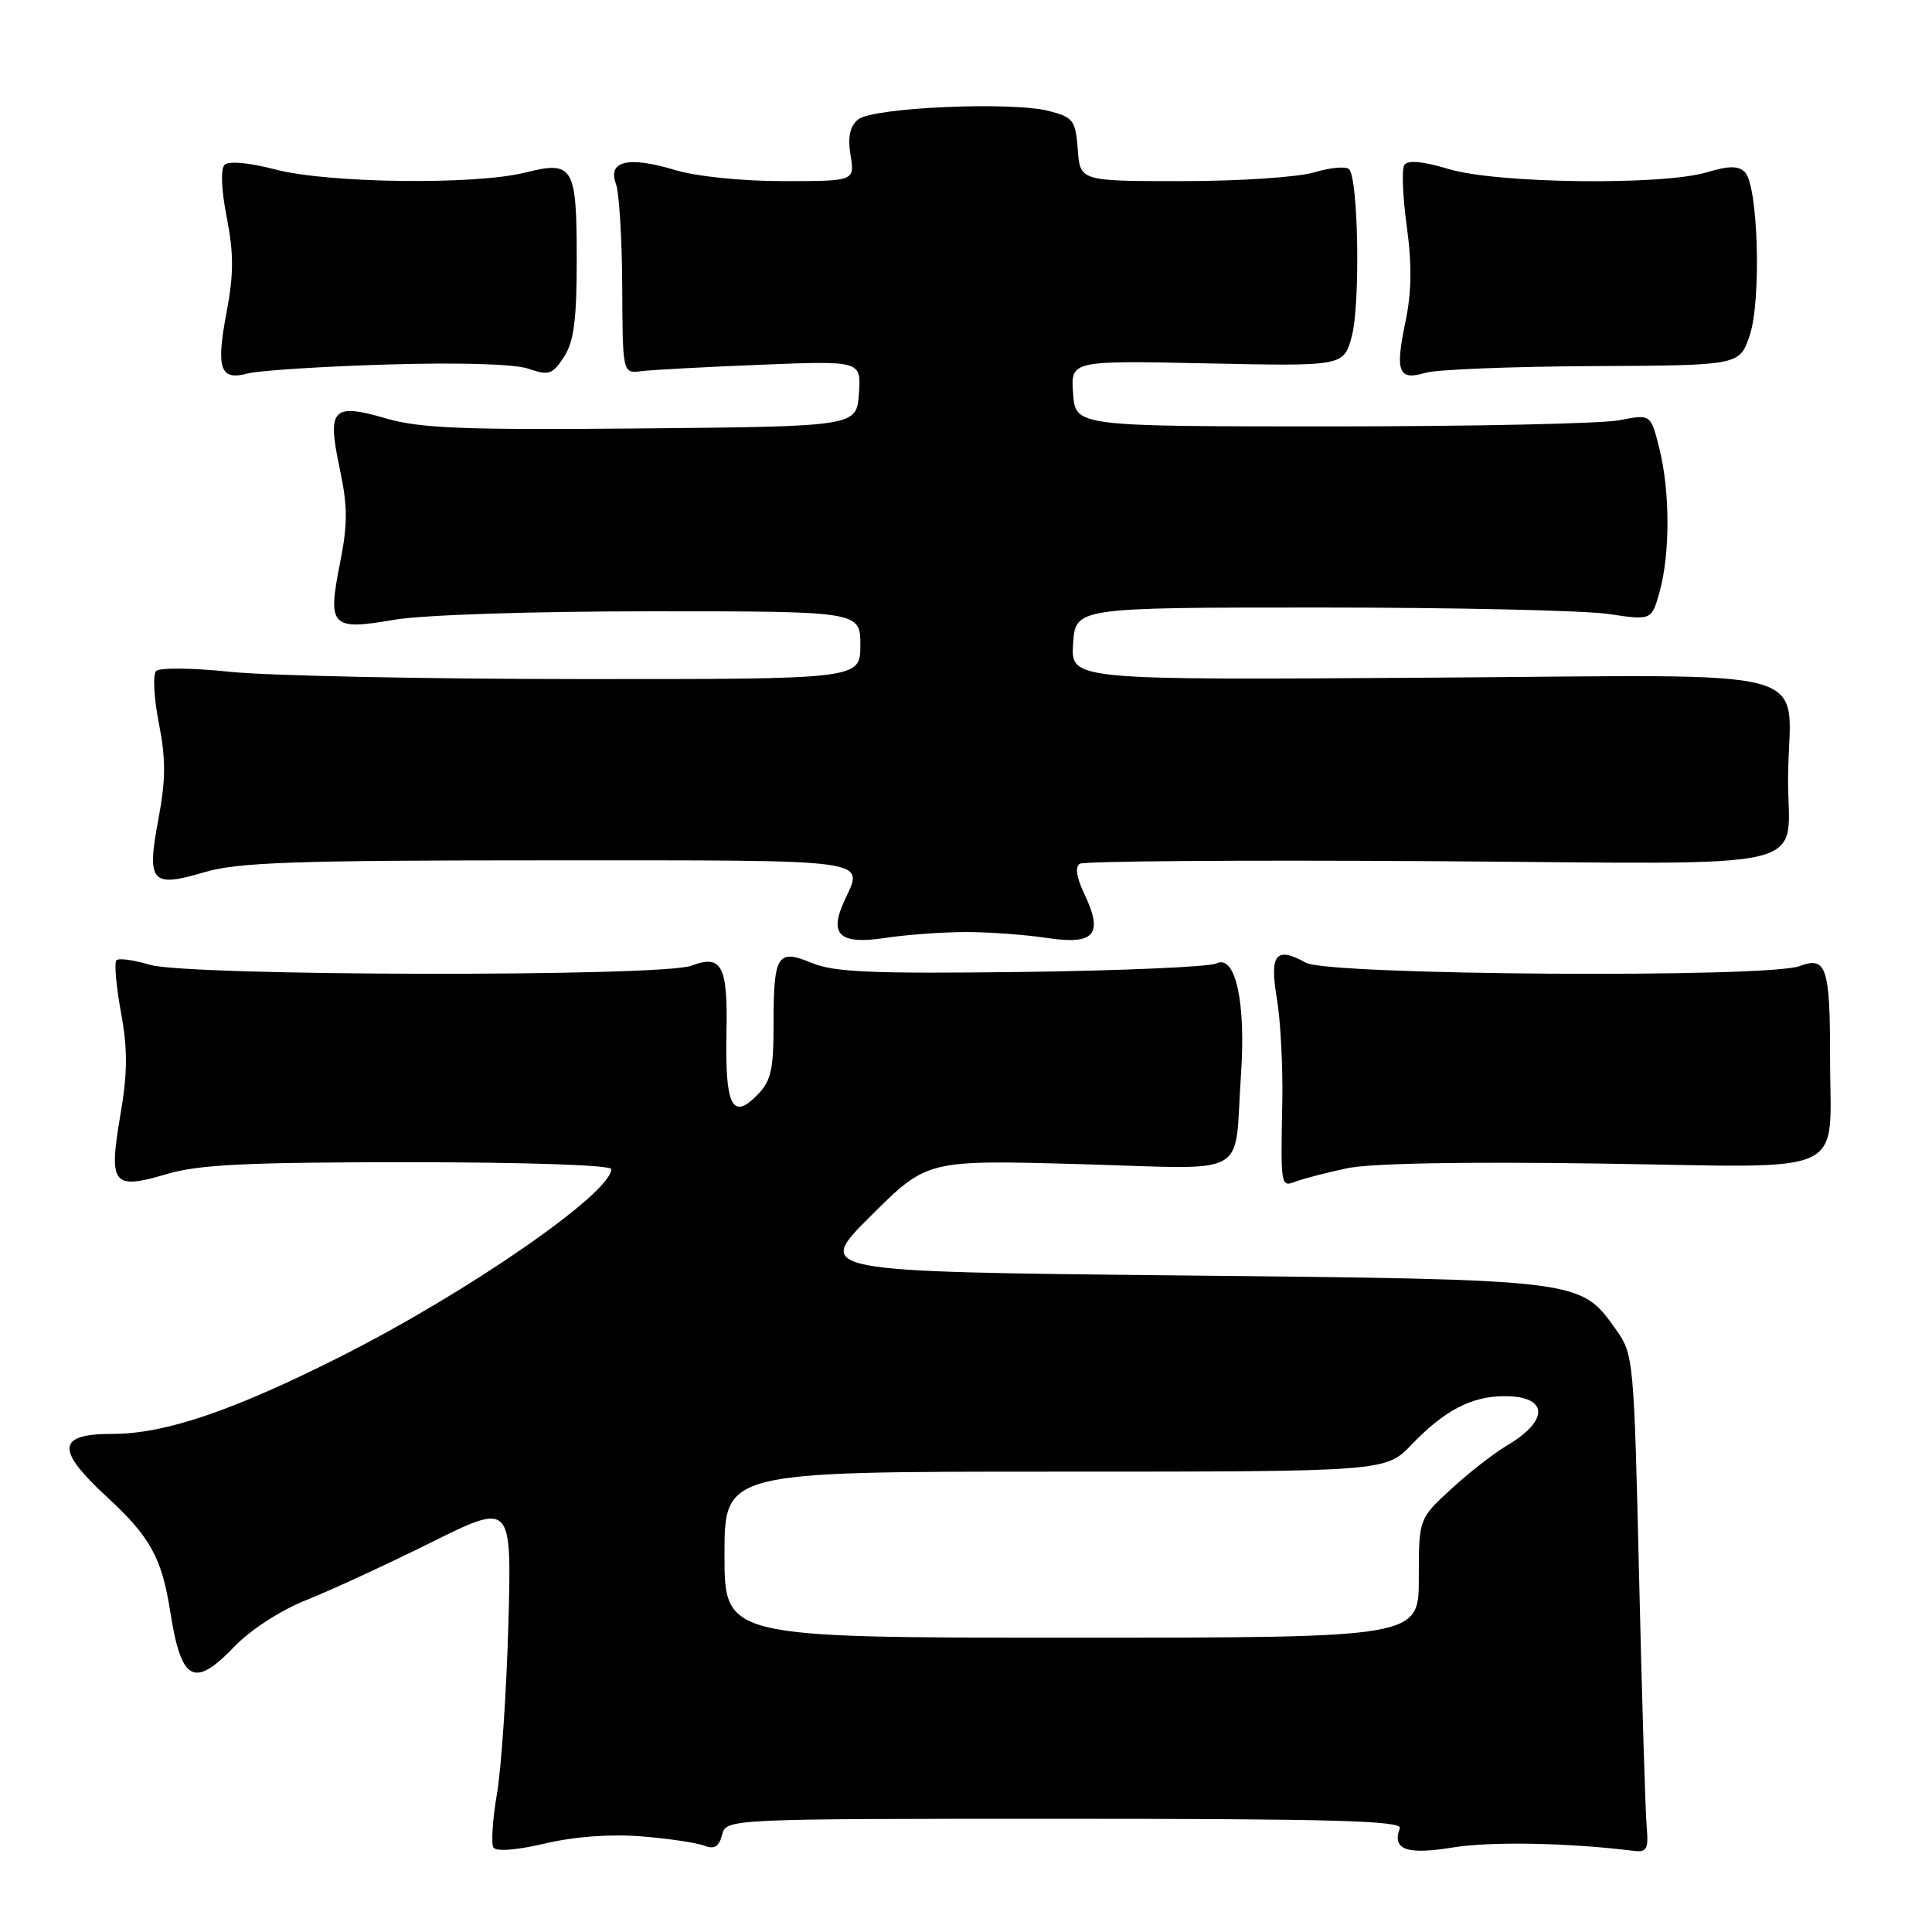 <?xml version="1.0" encoding="UTF-8" standalone="no"?>
<!DOCTYPE svg PUBLIC "-//W3C//DTD SVG 1.1//EN" "http://www.w3.org/Graphics/SVG/1.1/DTD/svg11.dtd" >
<svg xmlns="http://www.w3.org/2000/svg" xmlns:xlink="http://www.w3.org/1999/xlink" version="1.1" viewBox="0 0 256 256">
 <g >
 <path fill="currentColor"
d=" M 85.00 243.33 C 88.58 243.62 92.31 244.17 93.31 244.56 C 94.64 245.08 95.27 244.70 95.68 243.13 C 96.23 241.00 96.23 241.00 141.09 241.00 C 176.54 241.00 185.84 241.26 185.48 242.25 C 184.43 245.10 186.37 245.80 192.50 244.80 C 197.52 243.98 207.82 244.17 216.50 245.25 C 218.22 245.46 218.46 245.00 218.19 242.00 C 218.02 240.07 217.57 225.22 217.19 209.00 C 216.51 180.00 216.46 179.44 214.10 176.14 C 209.38 169.51 209.73 169.55 156.22 169.00 C 107.95 168.50 107.95 168.50 115.40 161.10 C 122.85 153.69 122.85 153.69 142.93 154.25 C 166.10 154.90 163.47 156.34 164.43 142.50 C 165.11 132.80 163.71 126.42 161.18 127.66 C 160.26 128.11 148.63 128.62 135.34 128.79 C 115.68 129.04 110.51 128.82 107.61 127.61 C 103.00 125.69 102.50 126.48 102.50 135.72 C 102.50 141.91 102.17 143.27 100.22 145.22 C 97.00 148.44 96.06 146.43 96.26 136.78 C 96.45 127.96 95.64 126.43 91.60 127.96 C 87.67 129.46 24.90 129.35 19.86 127.84 C 17.73 127.20 15.74 126.93 15.43 127.24 C 15.12 127.54 15.39 130.65 16.03 134.15 C 16.93 139.06 16.91 142.16 15.94 147.80 C 14.38 156.99 14.93 157.69 22.06 155.58 C 26.31 154.31 32.68 154.00 54.18 154.00 C 69.73 154.00 81.00 154.38 81.00 154.92 C 81.00 158.09 61.98 171.26 45.11 179.76 C 30.78 186.98 21.85 190.00 14.86 190.00 C 7.52 190.00 7.36 192.08 14.22 198.40 C 19.88 203.61 21.44 206.43 22.55 213.50 C 24.01 222.83 25.69 223.76 31.04 218.20 C 33.21 215.94 37.20 213.36 40.63 212.00 C 43.86 210.71 51.29 207.28 57.15 204.37 C 67.81 199.08 67.81 199.08 67.36 215.29 C 67.11 224.21 66.43 234.28 65.85 237.68 C 65.27 241.08 65.06 244.29 65.38 244.80 C 65.73 245.37 68.45 245.16 72.23 244.27 C 76.14 243.35 80.94 243.00 85.00 243.33 Z  M 178.44 154.81 C 181.57 154.14 194.00 153.91 212.22 154.18 C 245.69 154.68 242.48 156.19 242.49 140.00 C 242.50 128.19 241.99 126.67 238.47 128.01 C 234.23 129.62 176.05 129.23 173.05 127.57 C 169.06 125.36 168.20 126.42 169.19 132.30 C 169.68 135.16 170.00 141.32 169.91 146.00 C 169.69 157.35 169.69 157.33 171.75 156.54 C 172.71 156.17 175.72 155.40 178.44 154.81 Z  M 128.00 123.50 C 131.03 123.50 135.87 123.85 138.77 124.29 C 145.05 125.23 146.24 123.82 143.68 118.45 C 142.64 116.28 142.43 114.85 143.08 114.45 C 143.64 114.10 164.63 113.95 189.72 114.11 C 242.31 114.45 236.81 115.76 236.93 102.88 C 237.07 87.95 242.61 89.46 188.87 89.80 C 141.89 90.11 141.89 90.11 142.19 85.30 C 142.50 80.50 142.50 80.50 175.00 80.50 C 192.88 80.50 210.05 80.89 213.17 81.36 C 218.85 82.21 218.85 82.21 219.92 78.36 C 221.31 73.33 221.29 65.04 219.86 59.38 C 218.73 54.87 218.73 54.87 214.61 55.68 C 212.35 56.13 195.20 56.50 176.50 56.50 C 142.50 56.50 142.50 56.50 142.19 52.14 C 141.87 47.77 141.87 47.77 159.96 48.15 C 178.05 48.53 178.05 48.53 179.12 44.56 C 180.26 40.32 179.99 23.65 178.76 22.42 C 178.35 22.01 176.27 22.20 174.14 22.84 C 172.01 23.48 164.16 24.00 156.69 24.00 C 143.11 24.00 143.11 24.00 142.81 19.81 C 142.52 15.95 142.22 15.54 139.00 14.71 C 134.02 13.42 115.63 14.24 113.70 15.83 C 112.61 16.74 112.31 18.14 112.70 20.56 C 113.26 24.00 113.26 24.00 103.79 24.00 C 98.29 24.00 92.26 23.38 89.41 22.52 C 83.27 20.66 80.49 21.32 81.61 24.35 C 82.05 25.53 82.42 31.68 82.45 38.00 C 82.50 49.50 82.50 49.50 85.00 49.18 C 86.38 49.01 93.49 48.62 100.81 48.33 C 114.12 47.80 114.12 47.80 113.81 52.15 C 113.50 56.50 113.50 56.50 85.06 56.77 C 61.51 56.99 55.69 56.76 51.18 55.45 C 44.03 53.37 43.33 54.12 45.01 62.06 C 46.08 67.11 46.09 69.40 45.04 74.69 C 43.38 83.04 43.89 83.57 52.25 82.12 C 55.93 81.48 70.45 81.00 86.33 81.00 C 114.00 81.00 114.00 81.00 114.00 85.50 C 114.00 90.00 114.00 90.00 76.75 89.98 C 56.26 89.97 35.46 89.54 30.51 89.02 C 25.57 88.50 21.15 88.45 20.69 88.91 C 20.23 89.37 20.39 92.49 21.05 95.83 C 21.99 100.61 21.97 103.33 20.99 108.53 C 19.41 116.93 20.04 117.66 27.06 115.58 C 31.50 114.26 38.89 114.00 72.68 114.00 C 116.44 114.00 114.45 113.73 111.87 119.39 C 109.82 123.88 111.25 125.18 117.23 124.29 C 120.13 123.85 124.97 123.50 128.00 123.50 Z  M 51.28 48.30 C 60.91 48.01 68.22 48.23 70.04 48.86 C 72.71 49.79 73.20 49.63 74.72 47.31 C 76.04 45.29 76.42 42.42 76.42 34.37 C 76.42 22.03 75.97 21.27 69.62 22.86 C 63.02 24.53 43.55 24.29 36.54 22.47 C 33.03 21.55 30.30 21.30 29.76 21.84 C 29.21 22.39 29.33 25.20 30.05 28.83 C 30.98 33.58 30.98 36.33 30.02 41.39 C 28.60 48.91 29.15 50.48 32.87 49.48 C 34.32 49.10 42.60 48.56 51.28 48.30 Z  M 211.00 48.51 C 230.50 48.42 230.50 48.42 231.84 44.46 C 233.41 39.80 232.97 24.57 231.21 22.81 C 230.35 21.95 229.10 21.95 226.17 22.83 C 220.30 24.59 198.46 24.33 192.04 22.42 C 188.45 21.35 186.51 21.18 186.07 21.88 C 185.72 22.46 185.87 26.12 186.41 30.03 C 187.10 35.07 187.05 38.74 186.22 42.70 C 184.84 49.29 185.30 50.47 188.87 49.40 C 190.32 48.96 200.28 48.57 211.00 48.51 Z  M 96.00 206.00 C 96.00 195.00 96.00 195.00 139.80 195.00 C 183.61 195.00 183.61 195.00 187.05 191.41 C 191.44 186.85 195.00 185.00 199.39 185.00 C 205.15 185.00 205.32 188.20 199.74 191.50 C 197.97 192.54 194.61 195.16 192.27 197.32 C 188.00 201.25 188.00 201.25 188.00 209.13 C 188.00 217.00 188.00 217.00 142.00 217.00 C 96.00 217.00 96.00 217.00 96.00 206.00 Z "/>
</g>
</svg>